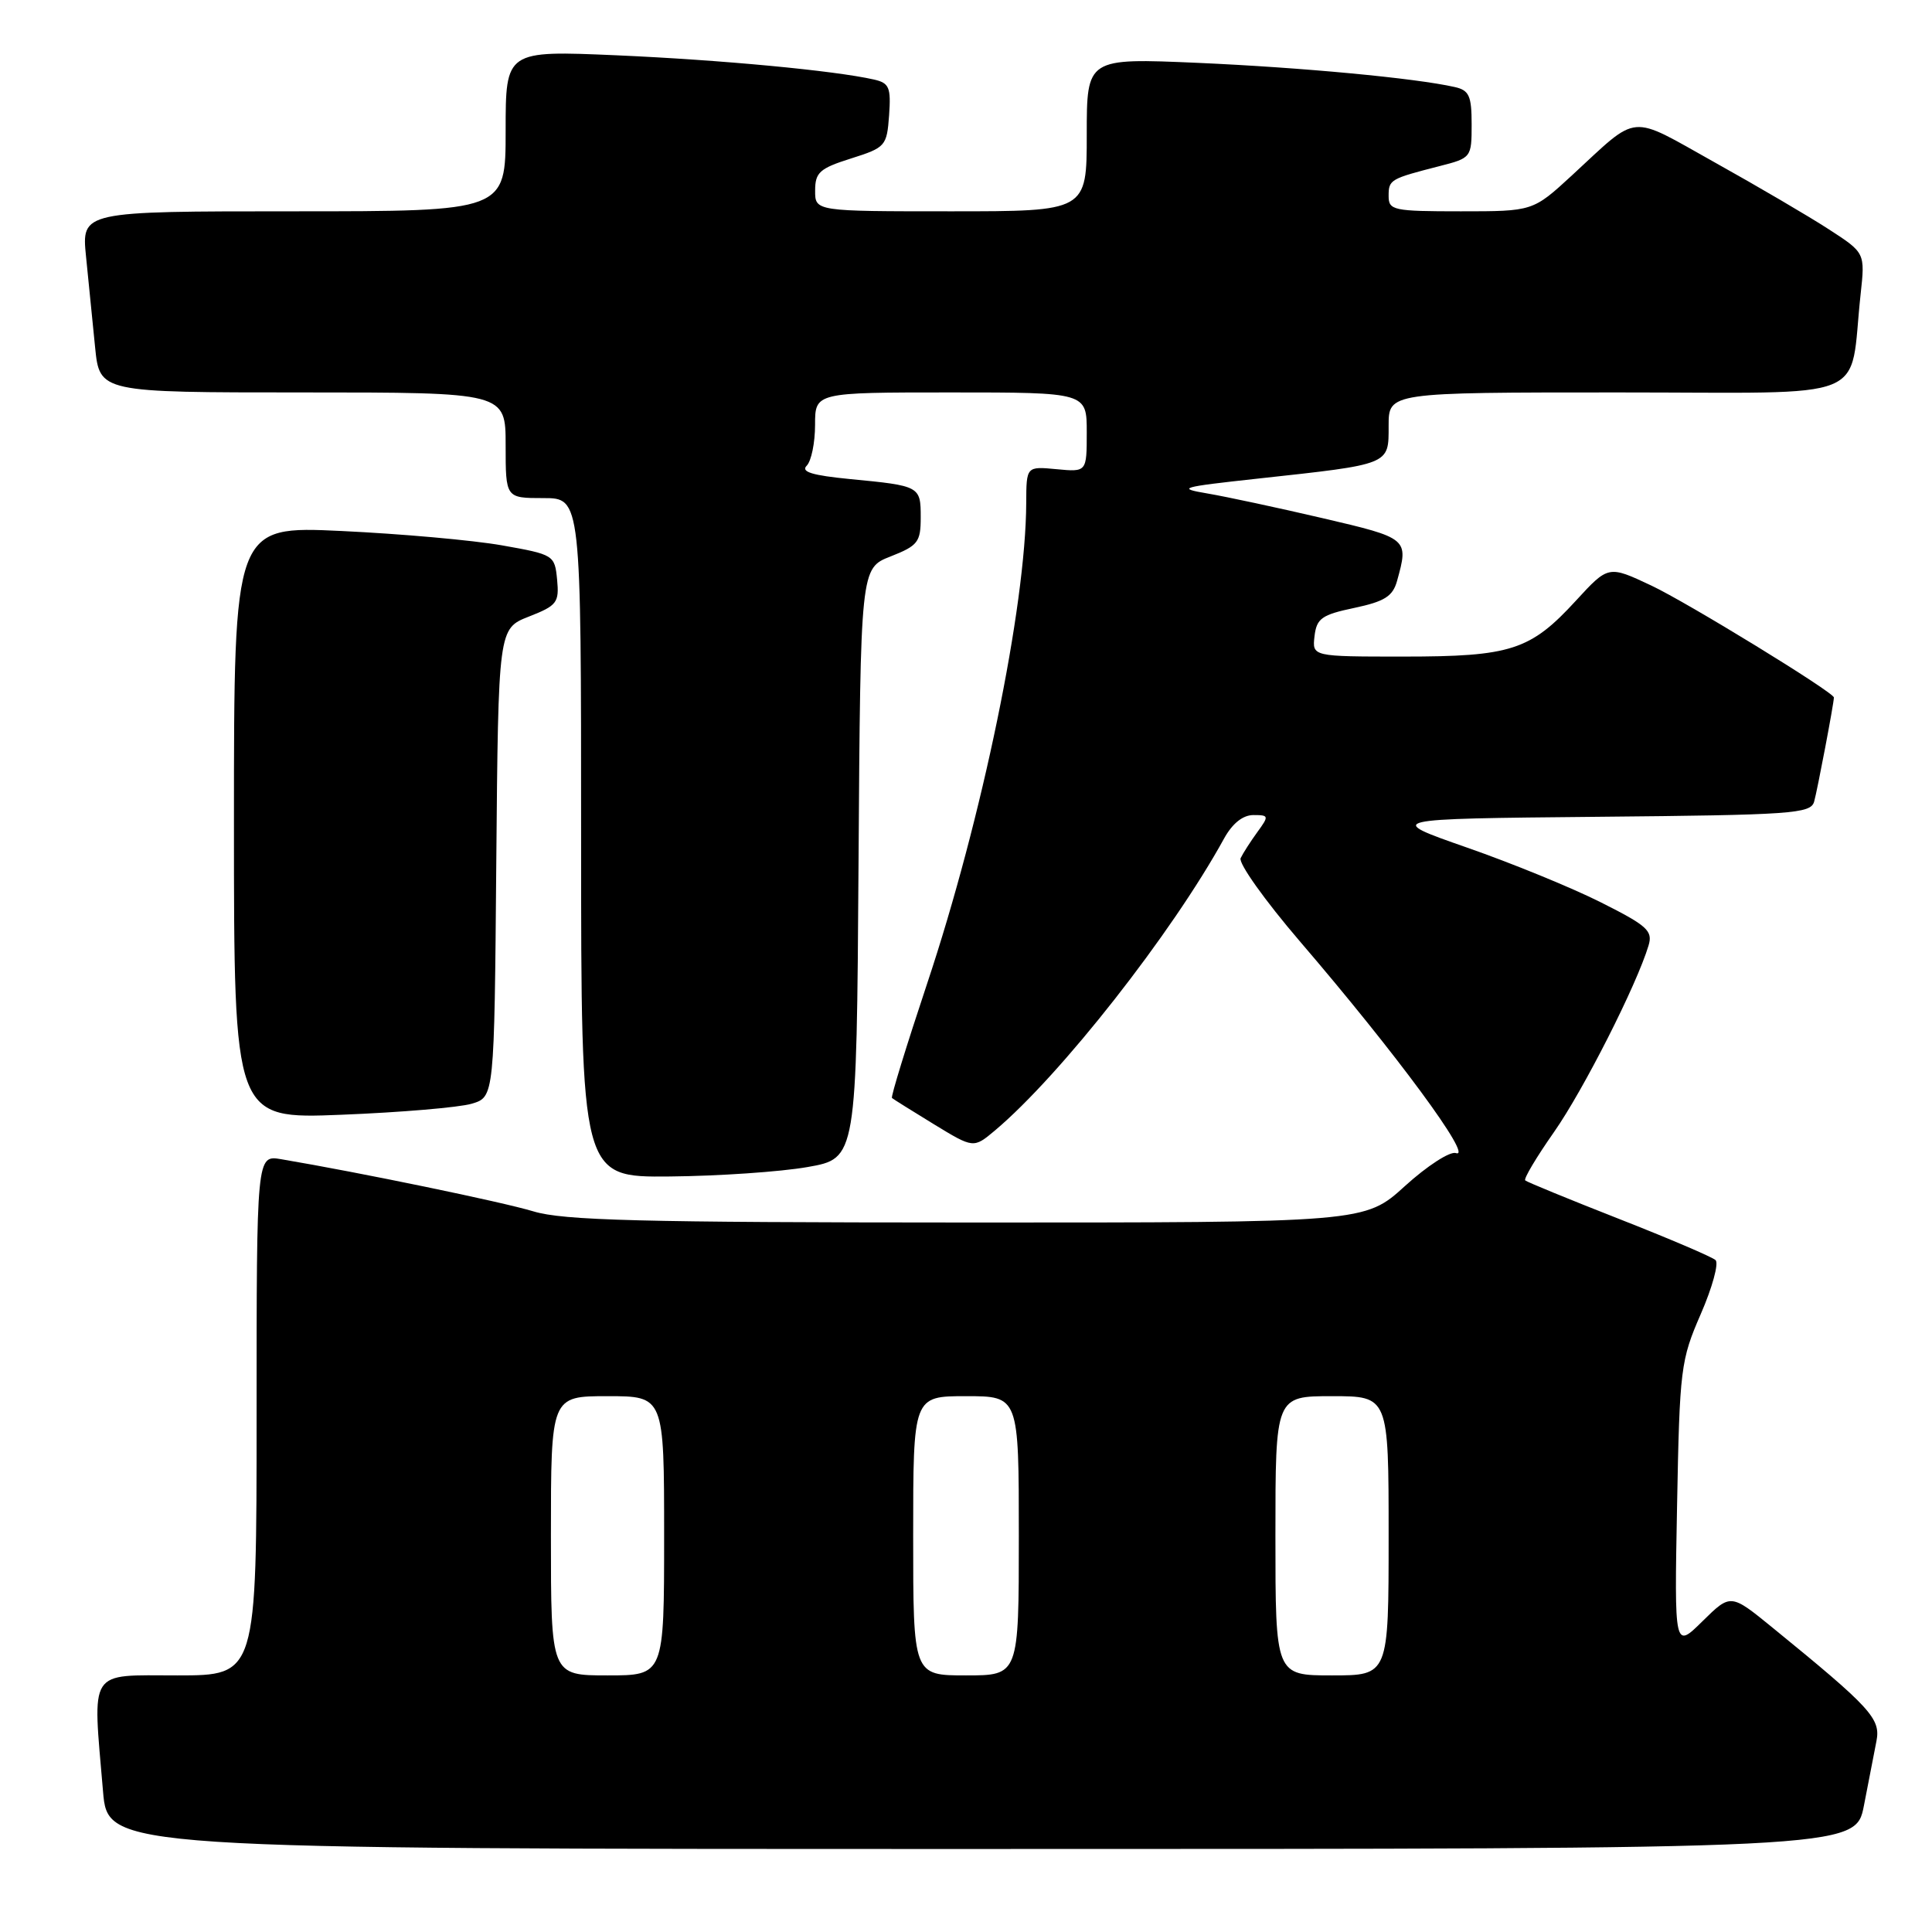 <?xml version="1.0" encoding="UTF-8" standalone="no"?>
<!DOCTYPE svg PUBLIC "-//W3C//DTD SVG 1.1//EN" "http://www.w3.org/Graphics/SVG/1.1/DTD/svg11.dtd" >
<svg xmlns="http://www.w3.org/2000/svg" xmlns:xlink="http://www.w3.org/1999/xlink" version="1.1" viewBox="0 0 256 256">
 <g >
 <path fill="currentColor"
d=" M 246.98 239.25 C 247.59 236.09 248.34 232.24 248.64 230.70 C 249.22 227.72 247.91 226.30 234.82 215.63 C 229.32 211.15 229.32 211.15 225.59 214.82 C 221.86 218.50 221.86 218.50 222.22 199.50 C 222.56 181.32 222.70 180.23 225.36 174.12 C 226.89 170.61 227.77 167.39 227.32 166.97 C 226.87 166.55 221.10 164.09 214.50 161.50 C 207.90 158.91 202.32 156.62 202.10 156.41 C 201.87 156.20 203.59 153.32 205.91 150.01 C 209.80 144.46 216.87 130.52 218.44 125.29 C 219.03 123.34 218.28 122.66 212.17 119.59 C 208.35 117.66 200.34 114.38 194.36 112.30 C 183.50 108.50 183.50 108.50 211.69 108.23 C 237.44 107.99 239.92 107.82 240.38 106.23 C 240.79 104.82 243.00 93.18 243.00 92.42 C 243.00 91.74 223.57 79.83 218.81 77.59 C 213.12 74.91 213.12 74.91 208.81 79.60 C 202.78 86.17 200.22 87.00 185.97 87.00 C 173.87 87.00 173.87 87.00 174.18 84.30 C 174.46 81.94 175.13 81.46 179.46 80.55 C 183.46 79.70 184.54 79.02 185.11 77.00 C 186.68 71.35 186.64 71.32 175.25 68.66 C 169.34 67.28 162.47 65.81 160.00 65.39 C 155.86 64.69 156.39 64.54 166.65 63.42 C 184.34 61.49 184.00 61.63 184.00 56.42 C 184.00 52.00 184.00 52.00 214.41 52.00 C 248.65 52.00 244.96 53.49 246.54 39.00 C 247.14 33.50 247.14 33.50 242.32 30.38 C 239.67 28.66 232.88 24.68 227.23 21.53 C 215.68 15.08 217.30 14.93 208.31 23.22 C 203.12 28.00 203.12 28.00 193.56 28.00 C 184.62 28.00 184.00 27.87 184.00 25.97 C 184.00 23.80 184.20 23.69 190.75 22.01 C 194.95 20.94 195.00 20.87 195.00 16.48 C 195.00 12.69 194.67 11.96 192.75 11.53 C 187.53 10.35 172.51 8.94 158.75 8.33 C 144.00 7.69 144.00 7.69 144.00 17.84 C 144.00 28.00 144.00 28.00 126.00 28.00 C 108.00 28.00 108.00 28.00 108.01 25.25 C 108.01 22.85 108.61 22.31 112.76 21.00 C 117.34 19.55 117.51 19.36 117.81 15.28 C 118.07 11.58 117.83 11.00 115.81 10.54 C 110.55 9.35 95.58 7.94 81.75 7.33 C 67.00 6.69 67.00 6.69 67.00 17.34 C 67.00 28.00 67.00 28.00 38.90 28.00 C 10.80 28.00 10.80 28.00 11.40 34.00 C 11.73 37.30 12.27 42.70 12.60 46.00 C 13.20 52.00 13.20 52.00 40.10 52.00 C 67.00 52.00 67.00 52.00 67.00 59.00 C 67.00 66.00 67.00 66.00 72.00 66.00 C 77.00 66.00 77.00 66.00 77.00 111.00 C 77.00 156.00 77.00 156.00 88.75 155.89 C 95.21 155.83 103.42 155.27 107.00 154.64 C 113.50 153.50 113.50 153.50 113.76 114.40 C 114.02 75.29 114.02 75.29 118.01 73.73 C 121.64 72.30 122.00 71.83 122.00 68.55 C 122.00 64.42 121.91 64.37 112.64 63.48 C 107.62 62.99 106.08 62.52 106.89 61.71 C 107.50 61.10 108.00 58.67 108.00 56.30 C 108.00 52.00 108.00 52.00 126.00 52.00 C 144.00 52.00 144.00 52.00 144.00 57.28 C 144.00 62.55 144.00 62.55 140.00 62.17 C 136.00 61.79 136.00 61.79 135.98 66.64 C 135.93 80.42 130.14 108.47 122.84 130.36 C 120.12 138.53 118.02 145.34 118.19 145.49 C 118.36 145.64 120.86 147.20 123.75 148.97 C 129.00 152.17 129.00 152.17 131.83 149.80 C 140.53 142.48 155.31 123.65 162.20 111.10 C 163.30 109.11 164.68 108.00 166.08 108.00 C 168.14 108.00 168.17 108.11 166.61 110.25 C 165.71 111.49 164.71 113.04 164.39 113.71 C 164.08 114.37 167.60 119.32 172.22 124.71 C 184.93 139.51 195.33 153.62 192.92 152.79 C 192.14 152.52 189.11 154.48 186.17 157.15 C 180.84 162.00 180.84 162.00 128.17 161.99 C 84.78 161.98 74.65 161.72 70.67 160.51 C 66.53 159.26 47.78 155.38 37.25 153.60 C 34.00 153.05 34.00 153.05 34.00 187.53 C 34.00 222.00 34.00 222.00 23.50 222.00 C 11.56 222.00 12.26 220.92 13.65 237.35 C 14.29 245.00 14.29 245.00 130.08 245.00 C 245.86 245.00 245.86 245.00 246.98 239.25 Z  M 62.50 146.25 C 65.50 145.36 65.50 145.36 65.76 114.32 C 66.03 83.29 66.03 83.29 70.08 81.70 C 73.81 80.24 74.11 79.84 73.82 76.80 C 73.50 73.55 73.40 73.48 66.50 72.26 C 62.65 71.58 53.09 70.73 45.25 70.36 C 31.00 69.69 31.00 69.69 31.00 108.99 C 31.00 148.28 31.00 148.28 45.25 147.71 C 53.09 147.40 60.85 146.74 62.50 146.25 Z  M 73.00 203.50 C 73.00 185.00 73.00 185.00 80.50 185.00 C 88.00 185.00 88.00 185.00 88.00 203.50 C 88.00 222.00 88.00 222.00 80.50 222.00 C 73.00 222.00 73.00 222.00 73.00 203.50 Z  M 121.00 203.50 C 121.00 185.00 121.00 185.00 128.00 185.00 C 135.00 185.00 135.00 185.00 135.00 203.50 C 135.00 222.00 135.00 222.00 128.00 222.00 C 121.00 222.00 121.00 222.00 121.00 203.50 Z  M 169.00 203.50 C 169.00 185.00 169.00 185.00 176.50 185.00 C 184.00 185.00 184.00 185.00 184.00 203.50 C 184.00 222.00 184.00 222.00 176.50 222.00 C 169.00 222.00 169.00 222.00 169.00 203.50 Z "/>
</g>
</svg>